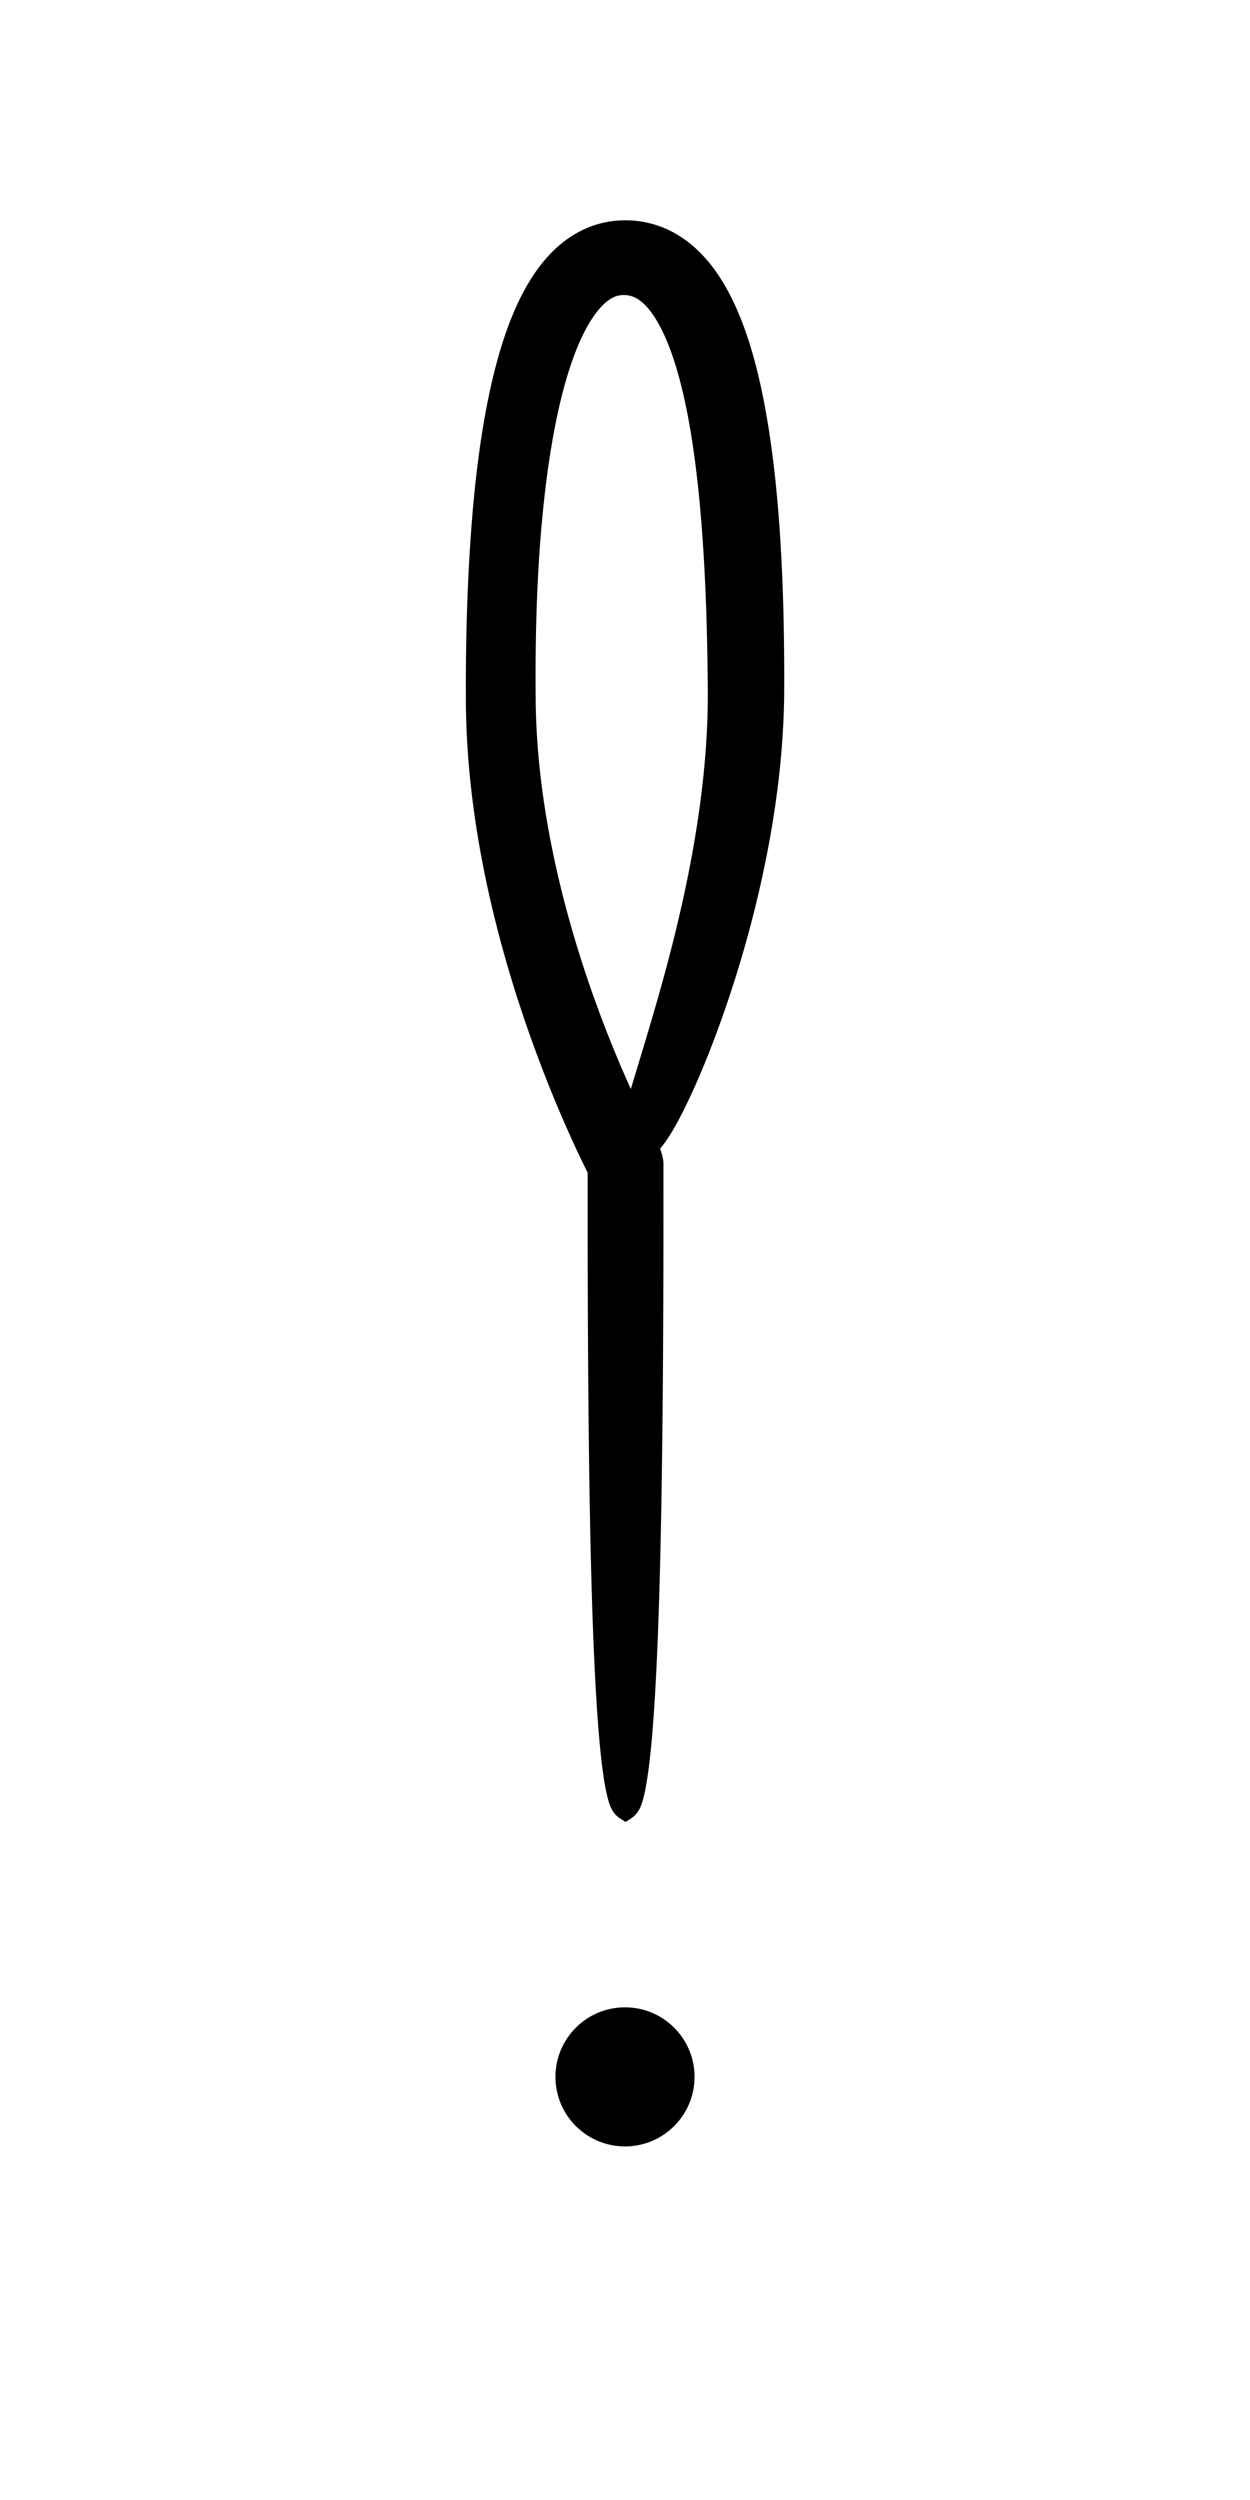 <?xml version="1.0" encoding="UTF-8" standalone="no"?>
<svg
   xmlns:dc="http://purl.org/dc/elements/1.1/"
   xmlns:cc="http://creativecommons.org/ns#"
   xmlns:rdf="http://www.w3.org/1999/02/22-rdf-syntax-ns#"
   xmlns:svg="http://www.w3.org/2000/svg"
   xmlns="http://www.w3.org/2000/svg"
   xmlns:sodipodi="http://sodipodi.sourceforge.net/DTD/sodipodi-0.dtd"
   xmlns:inkscape="http://www.inkscape.org/namespaces/inkscape"
   id="emoji"
   viewBox="0 0 36 72"
   version="1.1"
   sodipodi:docname="exclamation-mark-hollow-top.svg"
   width="36"
   height="72"
   inkscape:version="1.0.2-2 (e86c870879, 2021-01-15)"
   inkscape:export-filename="E:\GIT\ameji\Ameji\symbols\ameji_punctuation_309x618\exclamation-mark-hollow-top.png"
   inkscape:export-xdpi="824"
   inkscape:export-ydpi="824">
  <defs
     id="defs21">
    <inkscape:path-effect
       effect="powerstroke"
       id="path-effect2769"
       is_visible="true"
       lpeversion="1"
       offset_points="0.026,0.453 | 2.263,1.006 | 4.755,0.732"
       sort_points="true"
       interpolator_type="CentripetalCatmullRom"
       interpolator_beta="0.2"
       start_linecap_type="zerowidth"
       linejoin_type="round"
       miter_limit="4"
       scale_width="1"
       end_linecap_type="zerowidth" />
    <inkscape:path-effect
       effect="powerstroke"
       id="path-effect2763"
       is_visible="true"
       lpeversion="1"
       offset_points="0.021,2.375 | 0.241,6.937 | 0.824,2.875"
       sort_points="true"
       interpolator_type="CentripetalCatmullRom"
       interpolator_beta="0.2"
       start_linecap_type="zerowidth"
       linejoin_type="round"
       miter_limit="4"
       scale_width="1"
       end_linecap_type="zerowidth" />
    <marker
       style="overflow:visible"
       id="TriangleOutL"
       refX="0.0"
       refY="0.0"
       orient="auto"
       inkscape:stockid="TriangleOutL"
       inkscape:isstock="true">
      <path
         transform="scale(0.8)"
         style="fill-rule:evenodd;stroke:#000000;stroke-width:1pt;stroke-opacity:1;fill:#000000;fill-opacity:1"
         d="M 5.77,0.0 L -2.88,5.0 L -2.88,-5.0 L 5.77,0.0 z "
         id="path4172" />
    </marker>
    <marker
       style="overflow:visible"
       id="TriangleInL"
       refX="0.0"
       refY="0.0"
       orient="auto"
       inkscape:stockid="TriangleInL"
       inkscape:isstock="true">
      <path
         transform="scale(-0.8)"
         style="fill-rule:evenodd;stroke:#000000;stroke-width:1pt;stroke-opacity:1;fill:#000000;fill-opacity:1"
         d="M 5.77,0.0 L -2.88,5.0 L -2.88,-5.0 L 5.77,0.0 z "
         id="path4163" />
    </marker>
    <marker
       style="overflow:visible"
       id="Arrow2Lstart"
       refX="0.0"
       refY="0.0"
       orient="auto"
       inkscape:stockid="Arrow2Lstart"
       inkscape:isstock="true">
      <path
         transform="scale(1.1) translate(1,0)"
         d="M 8.719,4.034 L -2.207,0.016 L 8.719,-4.002 C 6.973,-1.63 6.983,1.616 8.719,4.034 z "
         style="fill-rule:evenodd;stroke-width:0.625;stroke-linejoin:round;stroke:#000000;stroke-opacity:1;fill:#000000;fill-opacity:1"
         id="path4048" />
    </marker>
  </defs>
  <sodipodi:namedview
     pagecolor="#ffffff"
     bordercolor="#666666"
     borderopacity="1"
     objecttolerance="10"
     gridtolerance="10"
     guidetolerance="10"
     inkscape:pageopacity="0"
     inkscape:pageshadow="2"
     inkscape:window-width="2560"
     inkscape:window-height="1361"
     id="namedview19"
     showgrid="false"
     inkscape:zoom="16.000001"
     inkscape:cx="23.619209"
     inkscape:cy="34.970989"
     inkscape:window-x="-9"
     inkscape:window-y="623"
     inkscape:window-maximized="1"
     inkscape:current-layer="emoji"
     units="in"
     inkscape:snap-bbox="false"
     inkscape:snap-bbox-edge-midpoints="false"
     inkscape:object-paths="true"
     inkscape:document-rotation="0"
     inkscape:snap-global="true"
     inkscape:snap-nodes="false"
     inkscape:object-nodes="true"
     inkscape:snap-midpoints="true" />
  <g
     id="color" />
  <g
     id="hair" />
  <g
     id="skin" />
  <g
     id="skin-shadow" />
  <g
     id="line" />
  <g
     id="g26"
     transform="translate(45.375,-0.187)">
    <path
       d="M 32,4 V 68 H 4 V 4 H 32 M 36,0 H 0 v 72 h 36 z"
       fill="#b3b3b3"
       id="path2"
       sodipodi:nodetypes="cccccccccc" />
    <rect
       x="15.985"
       y="-32"
       width="40.029"
       height="28"
       rx="2.255"
       transform="rotate(90)"
       fill="none"
       stroke="#00a5ff"
       stroke-miterlimit="10"
       stroke-width="0.071"
       id="rect8" />
    <ellipse
       fill="none"
       stroke="#00a5ff"
       stroke-miterlimit="10"
       stroke-width="0.071"
       id="circle10"
       ry="29.015"
       rx="14"
       cy="36"
       cx="18" />
    <rect
       x="4"
       y="-27.99"
       width="64"
       height="19.979"
       rx="2.253"
       transform="rotate(90)"
       fill="none"
       stroke="#00a5ff"
       stroke-miterlimit="10"
       stroke-width="0.071"
       id="rect8-9"
       style="stroke-width:0.071;stroke-miterlimit:10;stroke-dasharray:none" />
    <rect
       x="10.958"
       y="-27.989"
       width="50.006"
       height="19.979"
       rx="2.253"
       transform="rotate(90)"
       fill="none"
       stroke="#00a5ff"
       stroke-miterlimit="10"
       stroke-width="0.071"
       id="rect8-9-4"
       style="stroke-width:0.071;stroke-miterlimit:10;stroke-dasharray:none" />
  </g>
  <g
     id="color-6"
     transform="translate(-12)" />
  <g
     id="hair-9"
     transform="translate(-12)" />
  <g
     id="skin-4"
     transform="translate(-12)" />
  <g
     id="skin-shadow-2"
     transform="translate(-12)" />
  <g
     id="line-3"
     transform="translate(-12)" />
  <circle
     style="stroke:#000000;stroke-width:0"
     id="path28-2"
     cx="18"
     cy="59.814"
     r="2.003" />
  <path
     style="fill:#000000;fill-rule:nonzero;stroke:none;stroke-width:1px;stroke-linecap:butt;stroke-linejoin:miter;stroke-opacity:1"
     d="m 18.015,52.479 c 0.076,-0.082 0.317,-0.126 0.453,-0.493 0.543,-1.466 0.65,-9.287 0.639,-18.473 a 1.226,0.433 56.176 0 0 -0.135,-0.525 c 0.016,0.036 -0.853,-1.503 -1.744,-3.921 -0.449,-1.218 -0.888,-2.619 -1.22,-4.12 -0.348,-1.57 -0.564,-3.183 -0.58,-4.773 -0.018,-1.797 0.034,-3.409 0.15,-4.812 0.006,-0.078 0.013,-0.156 0.02,-0.233 0.118,-1.329 0.301,-2.597 0.57,-3.681 0.134,-0.539 0.286,-1.021 0.456,-1.436 0.166,-0.405 0.342,-0.728 0.521,-0.971 0.175,-0.238 0.337,-0.376 0.472,-0.452 0.066,-0.037 0.127,-0.06 0.186,-0.074 0.058,-0.014 0.122,-0.02 0.195,-0.017 0.077,0.003 0.143,0.016 0.202,0.036 0.059,0.019 0.119,0.048 0.181,0.088 0.125,0.081 0.273,0.22 0.432,0.453 0.16,0.234 0.319,0.545 0.47,0.941 0.151,0.397 0.287,0.861 0.407,1.388 0.245,1.079 0.412,2.371 0.521,3.789 0.114,1.483 0.162,3.082 0.173,4.677 0.012,1.656 -0.189,3.296 -0.454,4.747 -0.303,1.66 -0.707,3.169 -1.027,4.283 -0.458,1.59 -0.789,2.584 -0.931,3.18 -0.273,1.14 0.053,1.375 0.169,1.431 0.094,0.045 0.543,0.176 1.182,-0.868 0.311,-0.509 0.826,-1.543 1.407,-3.149 0.415,-1.147 0.901,-2.7 1.272,-4.47 0.322,-1.533 0.576,-3.316 0.583,-5.158 0.007,-1.629 -0.032,-3.286 -0.147,-4.842 C 22.328,13.547 22.147,12.134 21.861,10.906 21.721,10.303 21.553,9.734 21.35,9.218 21.149,8.706 20.908,8.229 20.615,7.815 20.321,7.401 19.962,7.034 19.523,6.768 19.302,6.634 19.065,6.529 18.813,6.457 18.559,6.384 18.298,6.347 18.033,6.345 c -0.271,-0.002 -0.536,0.033 -0.791,0.104 -0.257,0.072 -0.496,0.179 -0.717,0.313 -0.444,0.27 -0.802,0.645 -1.092,1.058 -0.296,0.422 -0.538,0.909 -0.739,1.424 -0.207,0.532 -0.379,1.116 -0.521,1.725 -0.286,1.224 -0.467,2.604 -0.579,3.991 -0.007,0.081 -0.013,0.162 -0.019,0.245 -0.111,1.473 -0.167,3.14 -0.158,4.985 0.009,1.753 0.231,3.507 0.586,5.191 0.339,1.61 0.788,3.106 1.246,4.401 0.703,1.991 1.393,3.427 1.676,3.992 -0.009,9.073 0.101,16.761 0.639,18.212 0.136,0.367 0.378,0.411 0.453,0.493 z"
     id="path2767"
     inkscape:path-effect="#path-effect2769"
     inkscape:original-d="M 18.015448,52.479107 V 33.513436 c 0,0 -3.542313,-6.45884 -3.593753,-13.330221 -0.05144,-6.871381 0.848939,-12.8044587 3.593752,-12.7604487 2.744813,0.04401 3.459027,5.7620287 3.468748,12.4479487 0.0097,6.68592 -3.343747,13.642721 -3.343747,13.642721"
     sodipodi:nodetypes="cczzzc" />
</svg>
